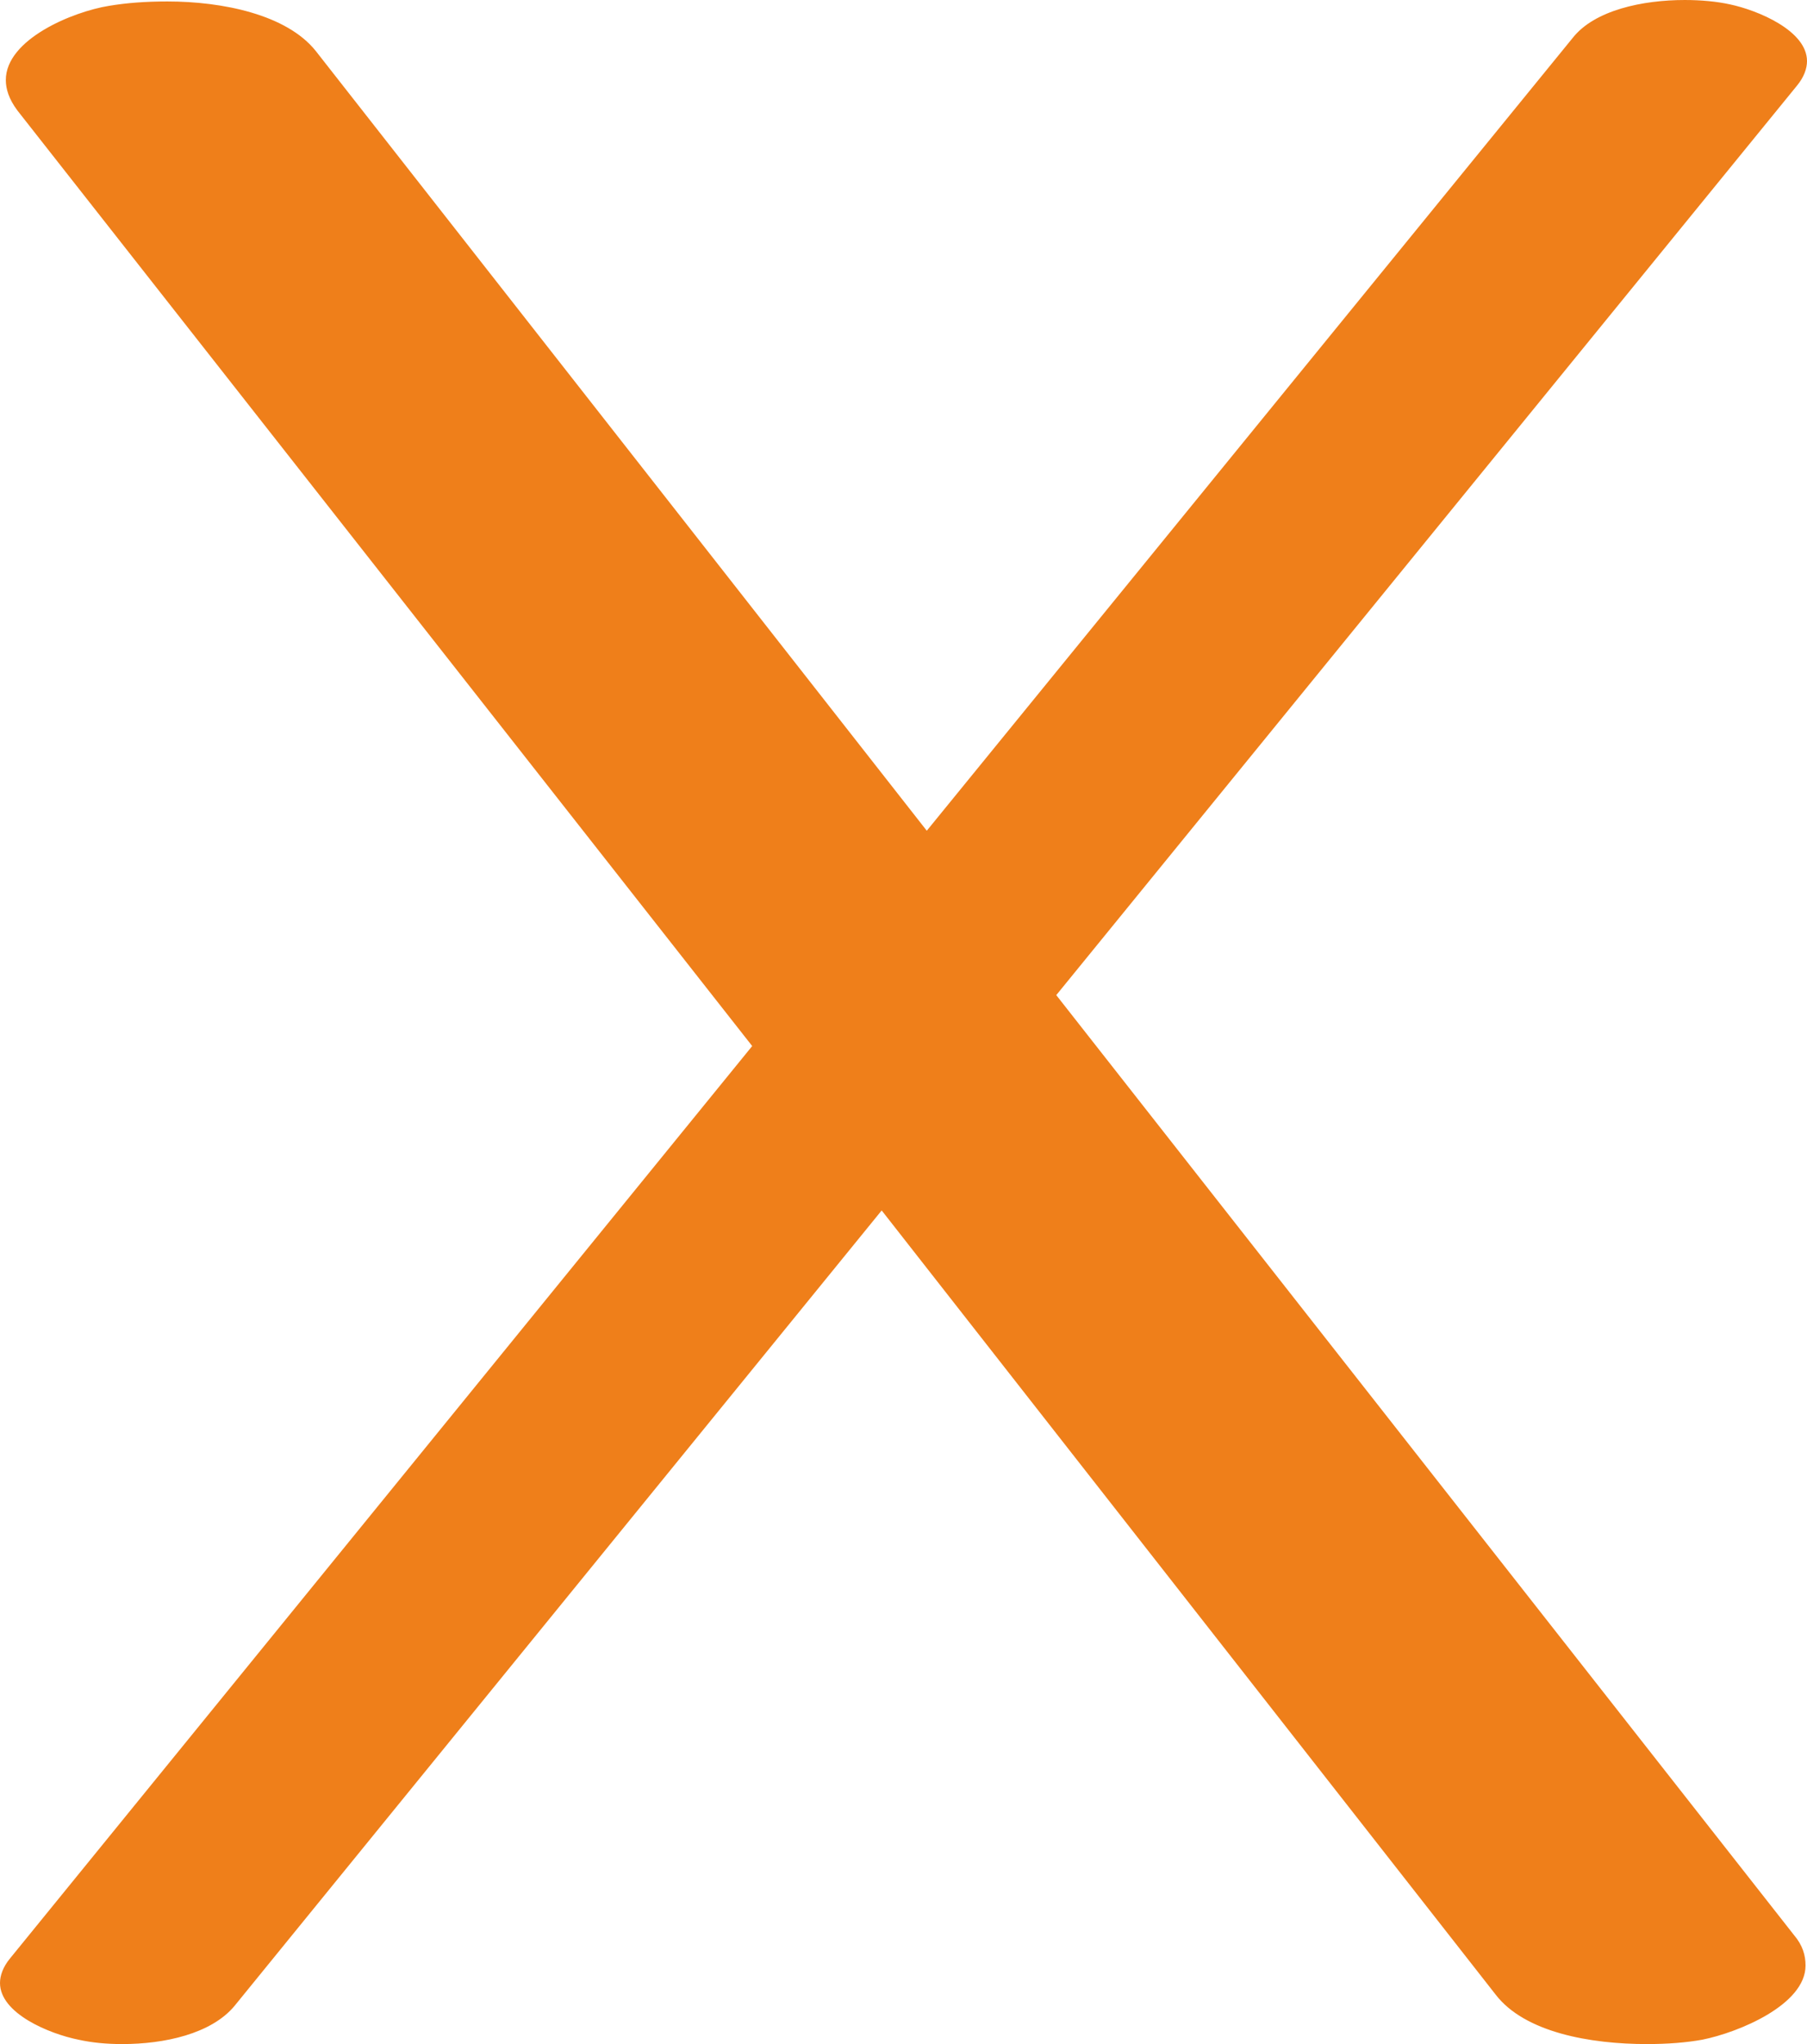 <?xml version="1.0" encoding="UTF-8"?>
<!DOCTYPE svg PUBLIC "-//W3C//DTD SVG 1.1//EN" "http://www.w3.org/Graphics/SVG/1.1/DTD/svg11.dtd">
<!-- Creator: CorelDRAW X8 -->
<svg xmlns="http://www.w3.org/2000/svg" xml:space="preserve" width="1242px" height="1405px" version="1.1" style="shape-rendering:geometricPrecision; text-rendering:geometricPrecision; image-rendering:optimizeQuality; fill-rule:evenodd; clip-rule:evenodd"
viewBox="0 0 1242 1405"
 xmlns:xlink="http://www.w3.org/1999/xlink">
 <defs>
  <style type="text/css">
   <![CDATA[
    .fil0 {fill:#EF7F1A;fill-rule:nonzero}
   ]]>
  </style>
 </defs>
 <g id="Layer_x0020_1">
  <path class="fil0" d="M84 1405c29,0 61,-7 77,-26l445 -547 422 539c20,26 65,34 104,34 14,0 27,-1 38,-3 25,-5 71,-24 71,-51 0,-7 -2,-14 -8,-21l-507 -646 509 -625c5,-6 7,-12 7,-17 0,-21 -34,-35 -53,-39 -9,-2 -20,-3 -31,-3 -29,0 -62,7 -77,26l-444 545 -420 -536c-20,-25 -64,-34 -102,-34 -15,0 -28,1 -40,3 -25,4 -71,23 -71,51 0,6 2,13 8,21l505 643 -510 627c-5,6 -7,12 -7,17 0,21 34,35 54,39 9,2 19,3 30,3z"/>
 </g>
</svg>
